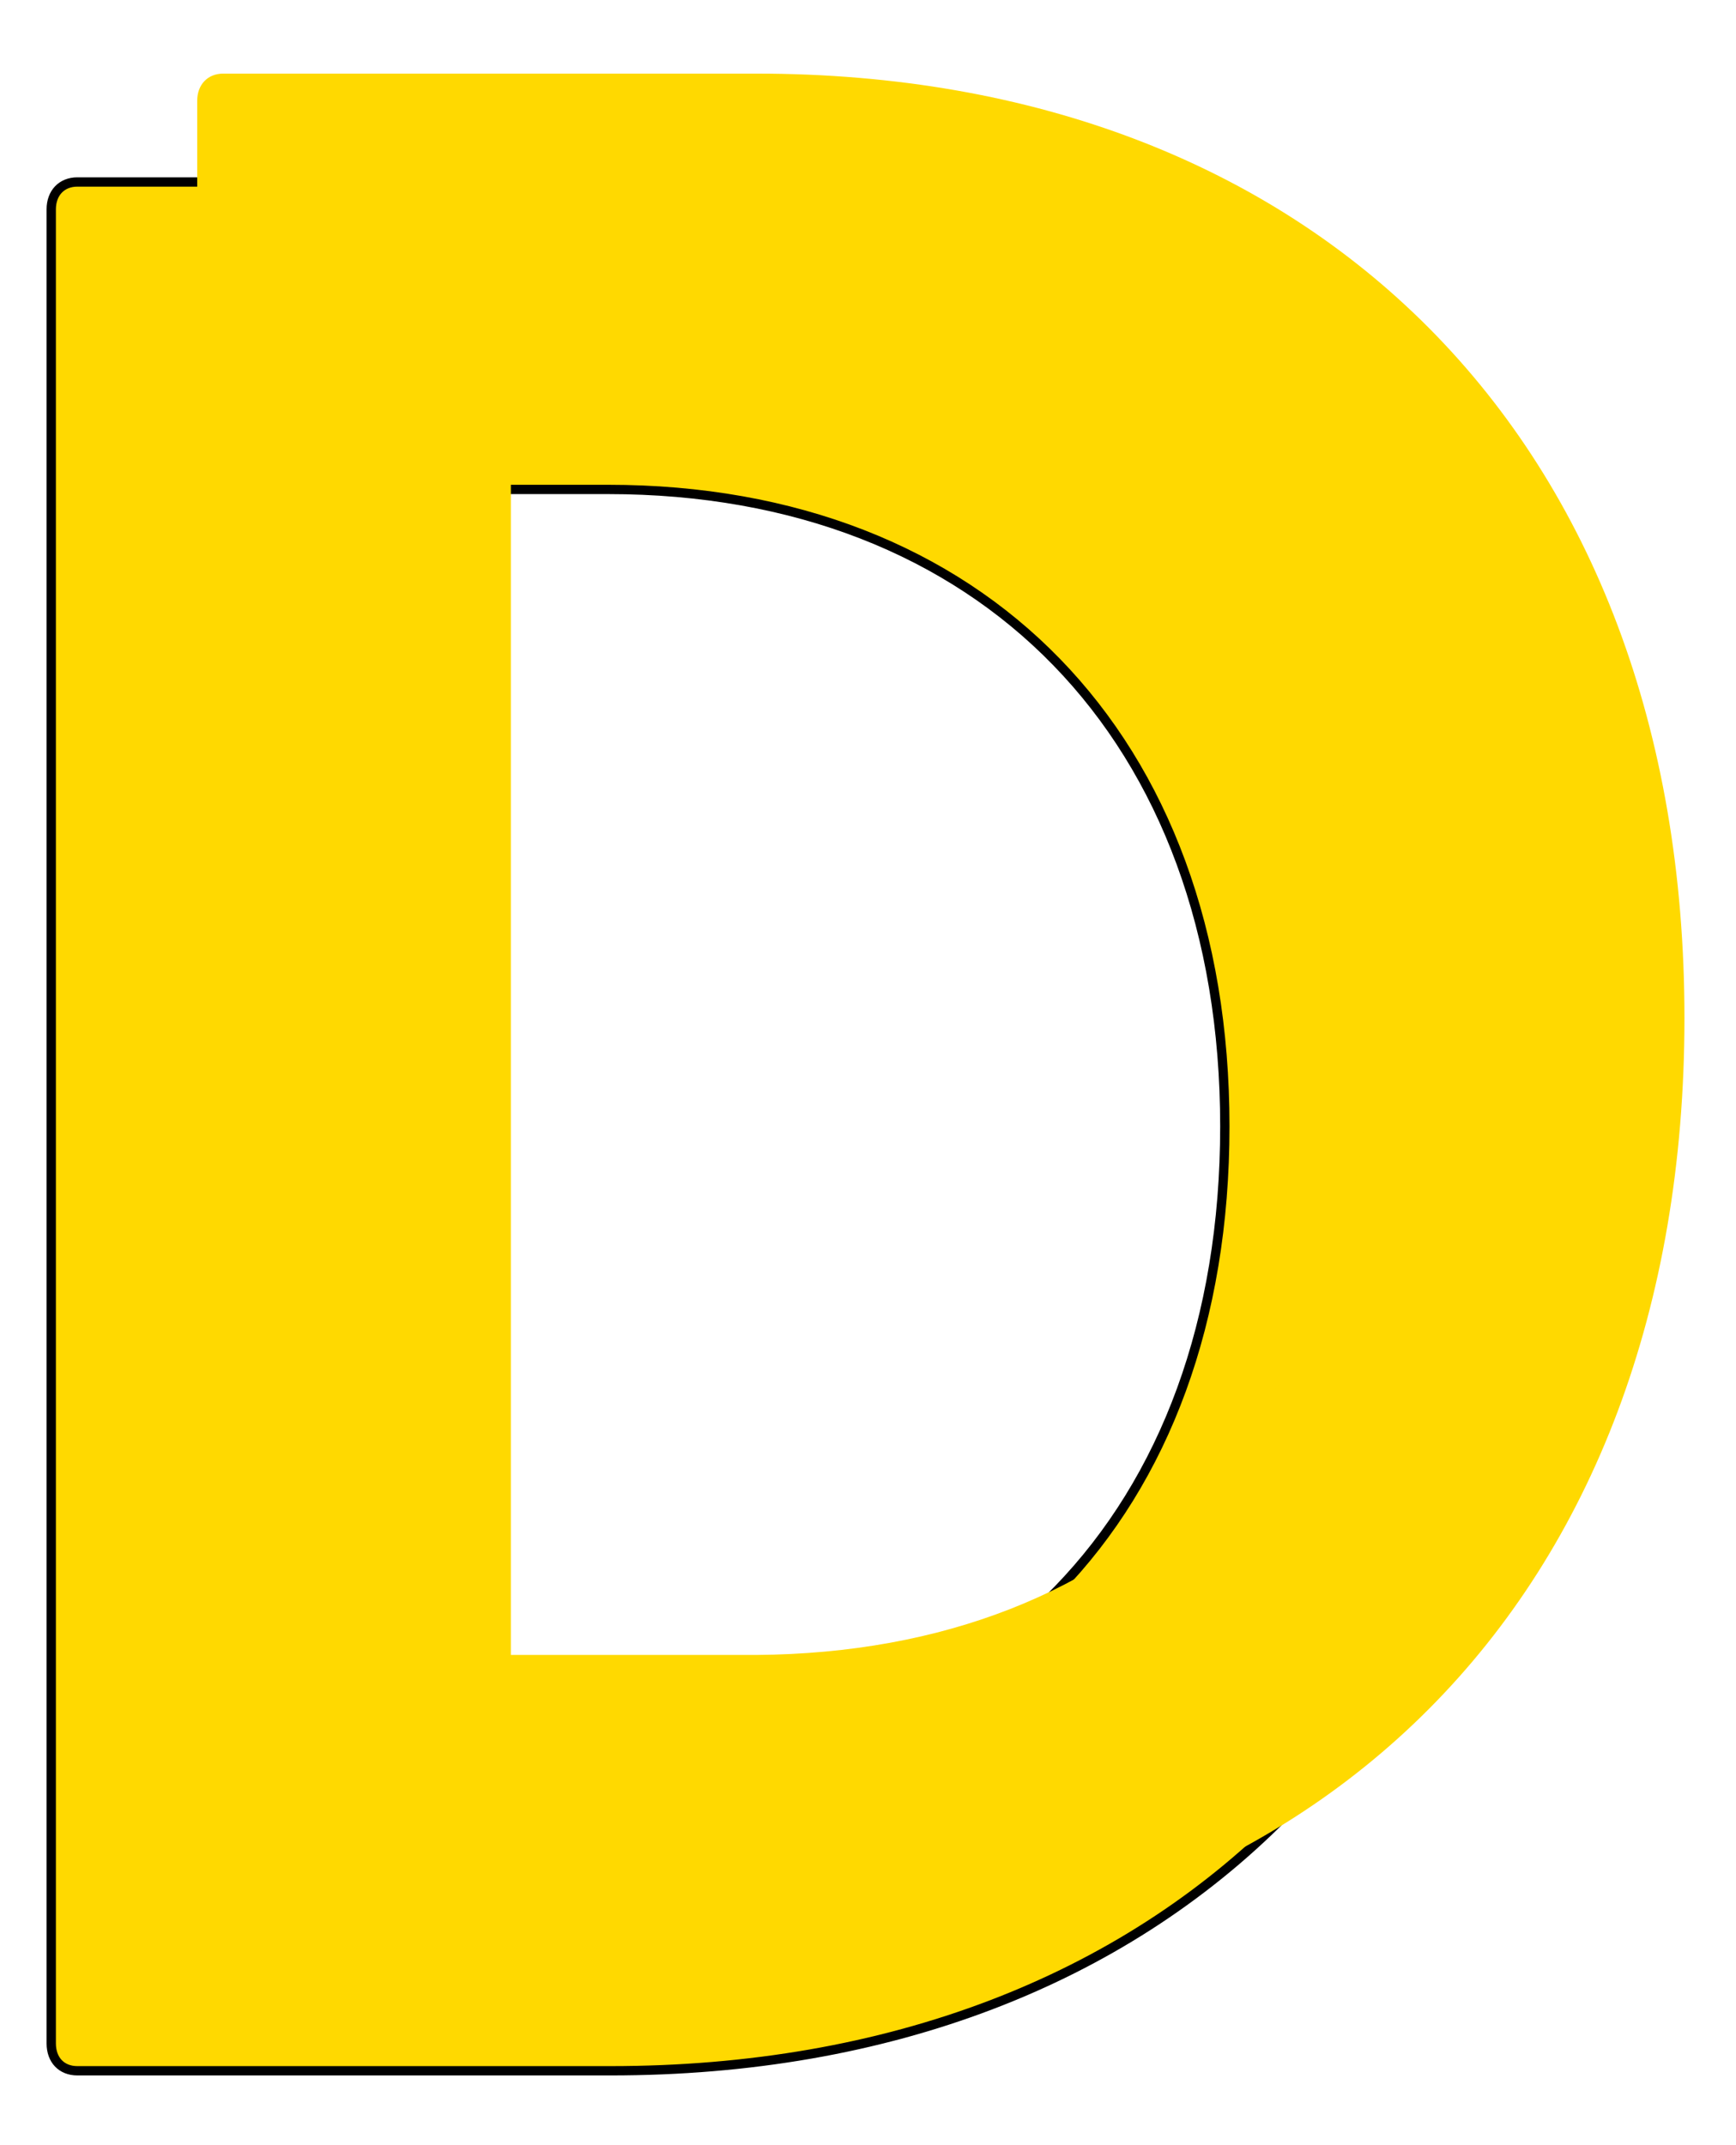 <?xml version="1.0" encoding="utf-8"?>
<!-- Generator: Adobe Illustrator 28.0.0, SVG Export Plug-In . SVG Version: 6.00 Build 0)  -->
<svg version="1.1" id="Layer_1" xmlns="http://www.w3.org/2000/svg" xmlns:xlink="http://www.w3.org/1999/xlink" x="0px" y="0px"
	 viewBox="0 0 559 690.6" style="enable-background:new 0 0 559 690.6;" xml:space="preserve">
<style type="text/css">
	.st0{fill:#ffd900bf; stroke:#000000; stroke-width:3; stroke-miterlimit:10;}
    .st1{fill:#ffd900ee; stroke:none; stroke-width:3; stroke-miterlimit:10;}
</style>
<path class="st0" d="M24.9,666.8c-5.1,0-8.4-3.5-8.4-8.8V67.4c0-5.3,3.4-8.8,8.4-8.8h171.7c179.3,0,298.8,117.4,298.8,304.1
	c0,187.5-119.5,304.1-298.8,304.1H24.9z M117.5,157.7v410.1h79.1c120.4-0.9,197.8-79.7,197.8-205.1c0-125.3-78.3-205.1-198.6-205.1
	H117.5z"/>
<path class="st1" d="M71.9,632c-5.1,0-8.4-3.5-8.4-8.8V32.5c0-5.3,3.4-8.8,8.4-8.8h171.7c179.3,0,298.8,117.4,298.8,304.1
	c0,187.5-119.5,304.1-298.8,304.1H71.9z M164.5,122.8v410.1h79.1c120.4-0.9,197.8-79.7,197.8-205.1c0-125.3-78.3-205.1-198.6-205.1
	H164.5z"/>
</svg>
